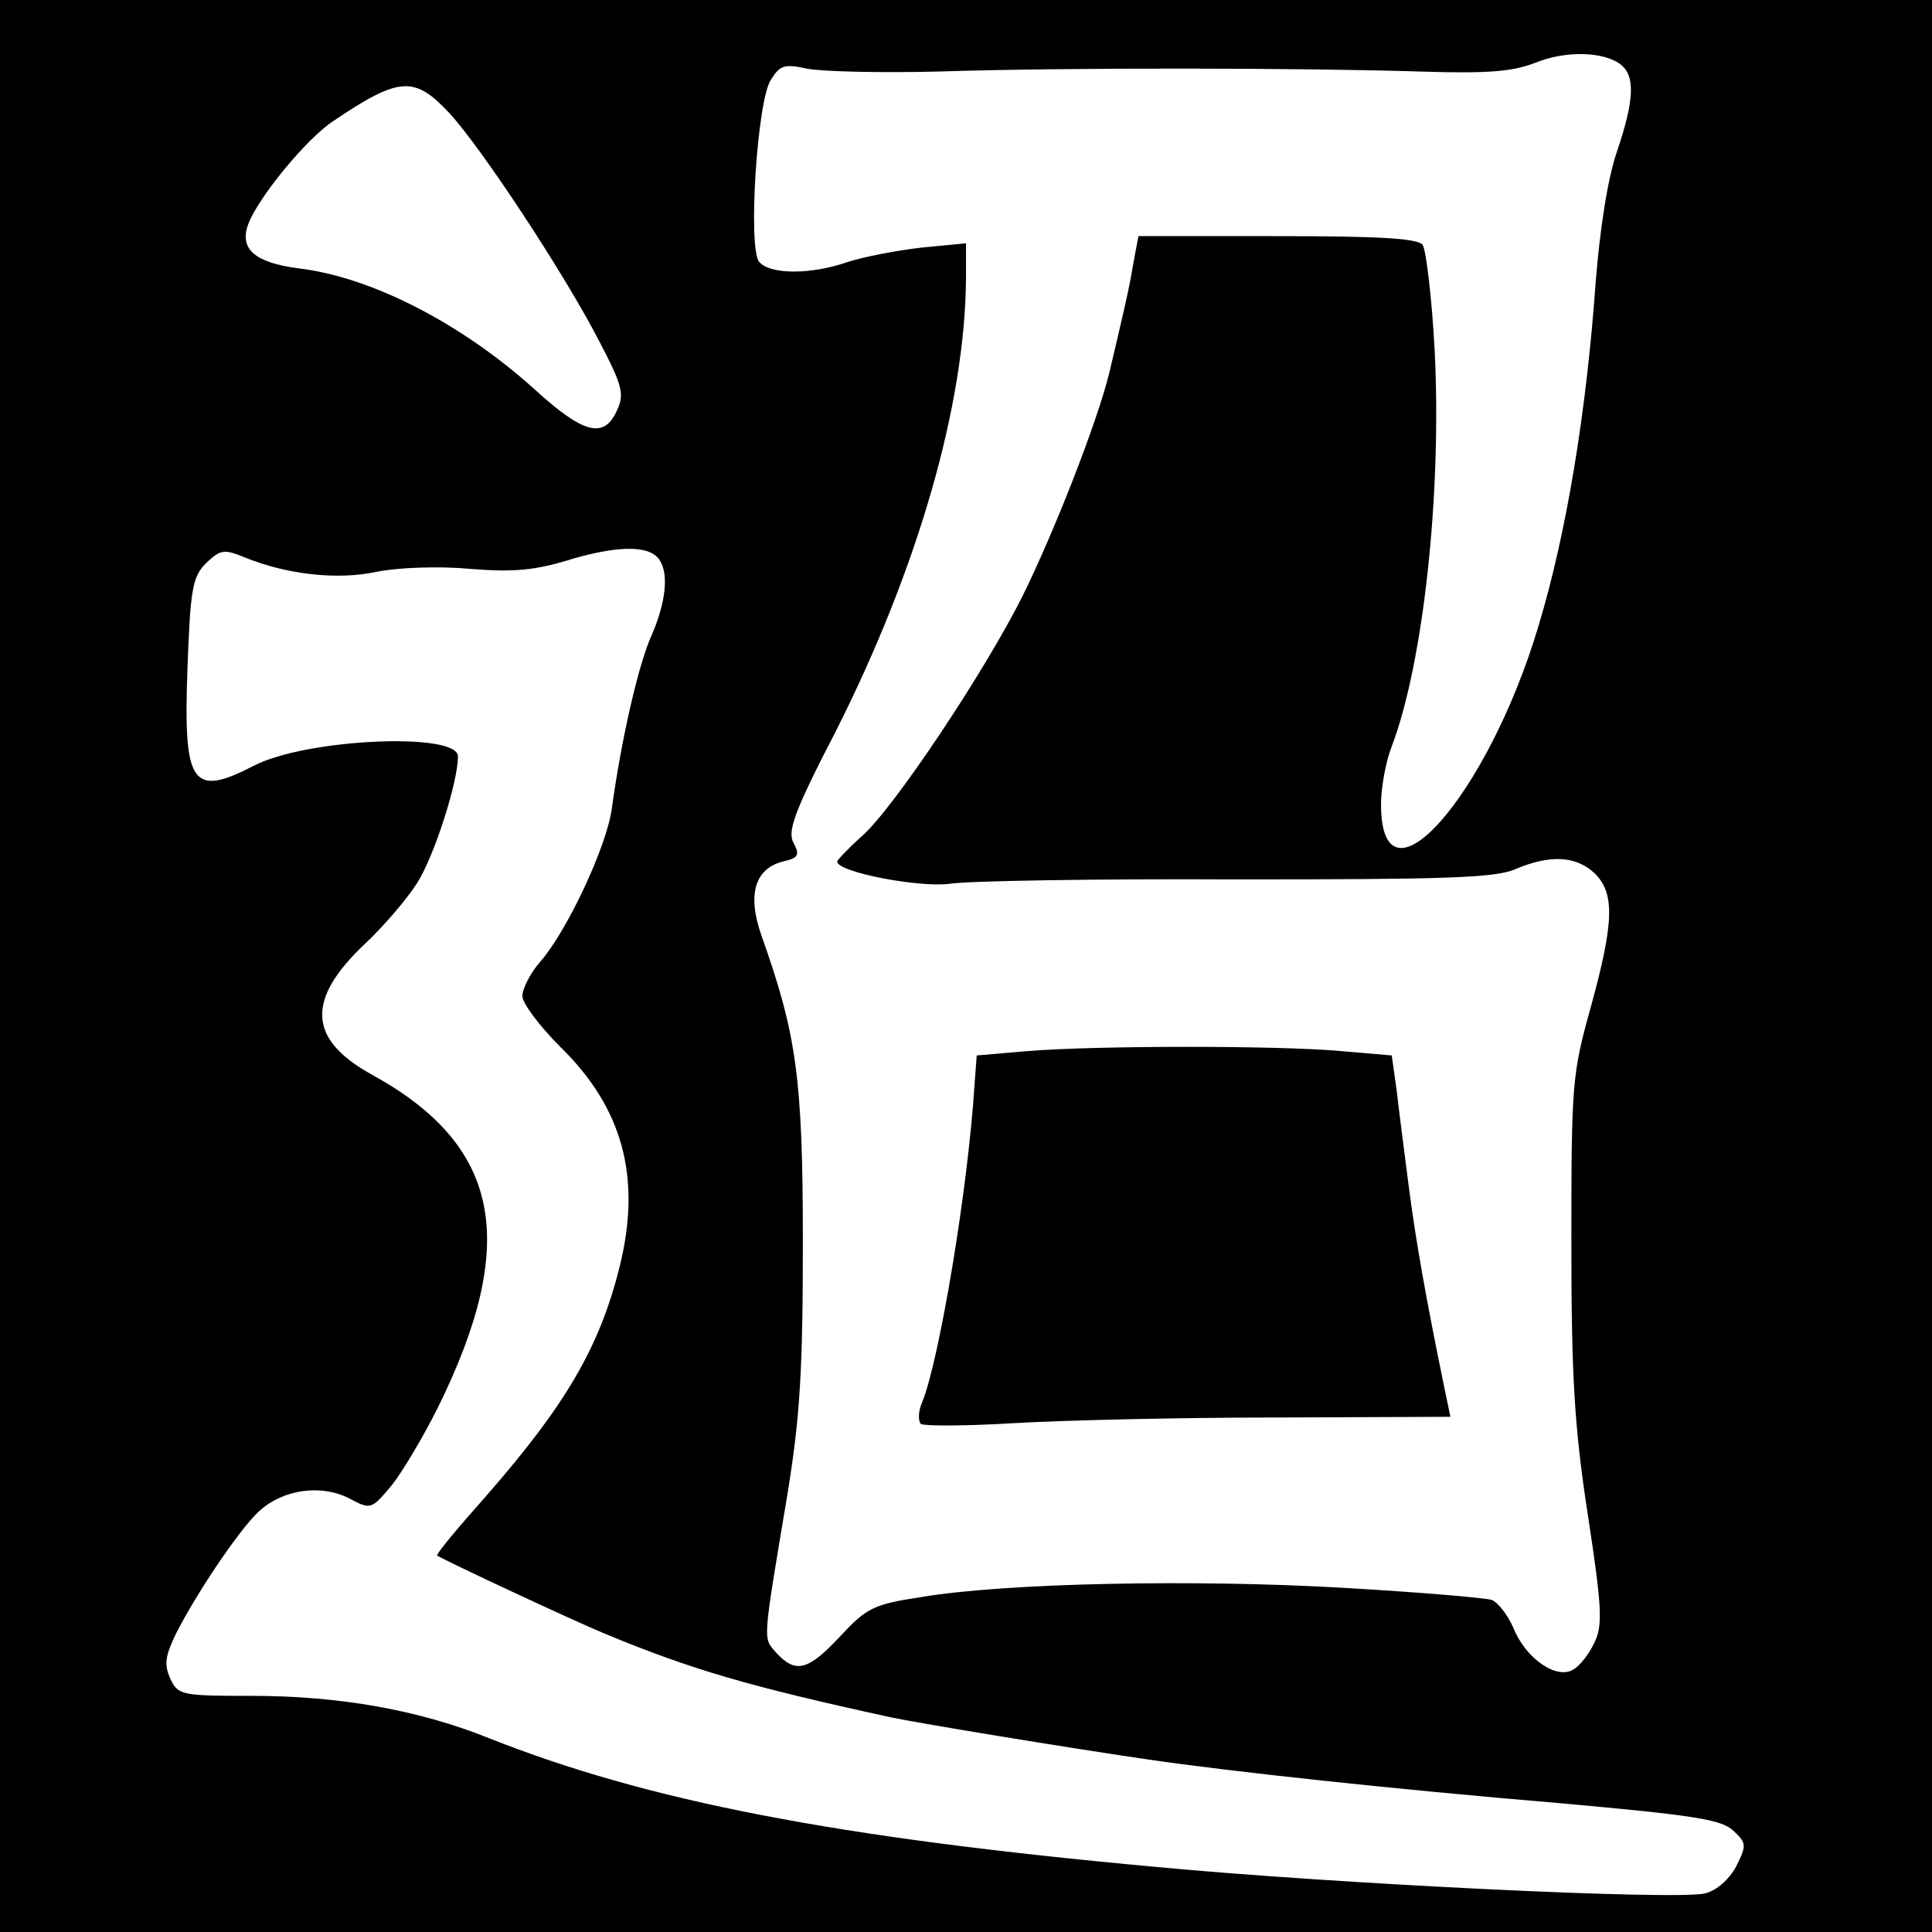 <?xml version="1.0" standalone="no"?>
<!DOCTYPE svg PUBLIC "-//W3C//DTD SVG 20010904//EN"
 "http://www.w3.org/TR/2001/REC-SVG-20010904/DTD/svg10.dtd">
<svg version="1.0" xmlns="http://www.w3.org/2000/svg"
 width="270pt" height="270pt" viewBox="0 0 270 270"
 preserveAspectRatio="xMidYMid meet">
<g transform="translate(0,270) scale(0.1,-0.1)"
fill="#000000" stroke="none">
<path d="M0 1350 l0 -1350 1350 0 1350 0 0 1350 0 1350 -1350 0 -1350 0 0
-1350z m2266 1259 c19 -16 18 -49 -6 -120 -13 -37 -24 -108 -30 -183 -13 -183
-41 -352 -80 -481 -71 -238 -220 -406 -220 -249 0 24 7 61 15 81 44 116 70
352 60 553 -4 74 -12 141 -17 148 -8 9 -61 12 -204 12 l-193 0 -7 -37 c-6 -37
-13 -66 -34 -155 -17 -69 -77 -222 -121 -311 -53 -106 -181 -298 -225 -336
-19 -17 -34 -33 -34 -35 0 -15 116 -37 158 -31 26 4 206 7 400 6 290 0 360 2
389 14 49 21 85 19 111 -5 29 -28 28 -68 -5 -188 -26 -93 -27 -107 -27 -327 0
-188 4 -258 23 -382 20 -130 21 -155 9 -179 -7 -15 -20 -32 -29 -37 -23 -15
-67 15 -84 58 -8 18 -21 35 -30 39 -9 3 -103 11 -208 17 -205 12 -472 7 -590
-13 -66 -10 -76 -15 -113 -55 -45 -48 -62 -52 -89 -23 -19 22 -20 10 16 225
17 106 21 170 21 350 0 229 -9 290 -58 428 -20 57 -9 93 30 103 22 5 24 9 15
26 -9 16 1 44 59 156 115 228 181 457 182 634 l0 48 -62 -6 c-35 -4 -81 -13
-103 -20 -51 -18 -109 -18 -124 0 -16 19 -3 224 16 254 13 21 19 23 51 16 21
-4 102 -6 182 -4 186 6 521 5 675 0 95 -3 128 0 160 12 43 18 98 16 121 -3z
m-1639 -66 c45 -48 162 -226 210 -319 33 -63 36 -75 25 -98 -18 -40 -47 -32
-115 30 -102 92 -228 157 -330 169 -61 8 -83 27 -70 62 14 37 81 119 119 144
92 62 113 63 161 12z m295 -626 c13 -20 8 -60 -11 -104 -18 -39 -42 -142 -56
-243 -7 -53 -63 -172 -100 -214 -14 -16 -25 -38 -25 -48 0 -10 24 -42 53 -71
87 -85 114 -182 83 -307 -28 -113 -76 -194 -186 -320 -40 -45 -71 -82 -69 -84
15 -9 186 -89 234 -109 123 -51 203 -74 400 -117 43 -9 244 -42 360 -59 117
-17 338 -41 575 -61 190 -17 227 -23 243 -39 18 -17 18 -20 3 -50 -10 -18 -27
-33 -43 -37 -37 -10 -515 13 -768 37 -448 41 -710 92 -932 180 -97 39 -208 59
-331 59 -99 0 -103 1 -114 24 -9 20 -7 32 8 63 30 59 89 146 116 171 34 31 87
38 126 18 30 -16 31 -16 60 19 15 19 44 68 64 108 114 231 88 366 -92 465 -89
49 -93 104 -11 182 27 25 60 64 74 86 24 38 57 141 57 177 0 34 -211 25 -285
-13 -87 -45 -99 -27 -93 136 4 111 7 128 26 147 20 19 25 20 54 8 59 -24 130
-32 185 -20 30 6 87 8 130 4 62 -5 92 -2 143 14 66 19 109 19 122 -2z"/>
<path d="M1435 1231 l-70 -6 -3 -40 c-9 -145 -49 -384 -73 -444 -6 -13 -6 -27
-2 -31 4 -3 62 -3 128 1 66 4 231 8 366 8 l246 1 -9 43 c-26 127 -39 201 -49
277 -6 47 -14 108 -17 135 l-7 50 -70 6 c-85 8 -344 8 -440 0z"/>
</g>
</svg>
